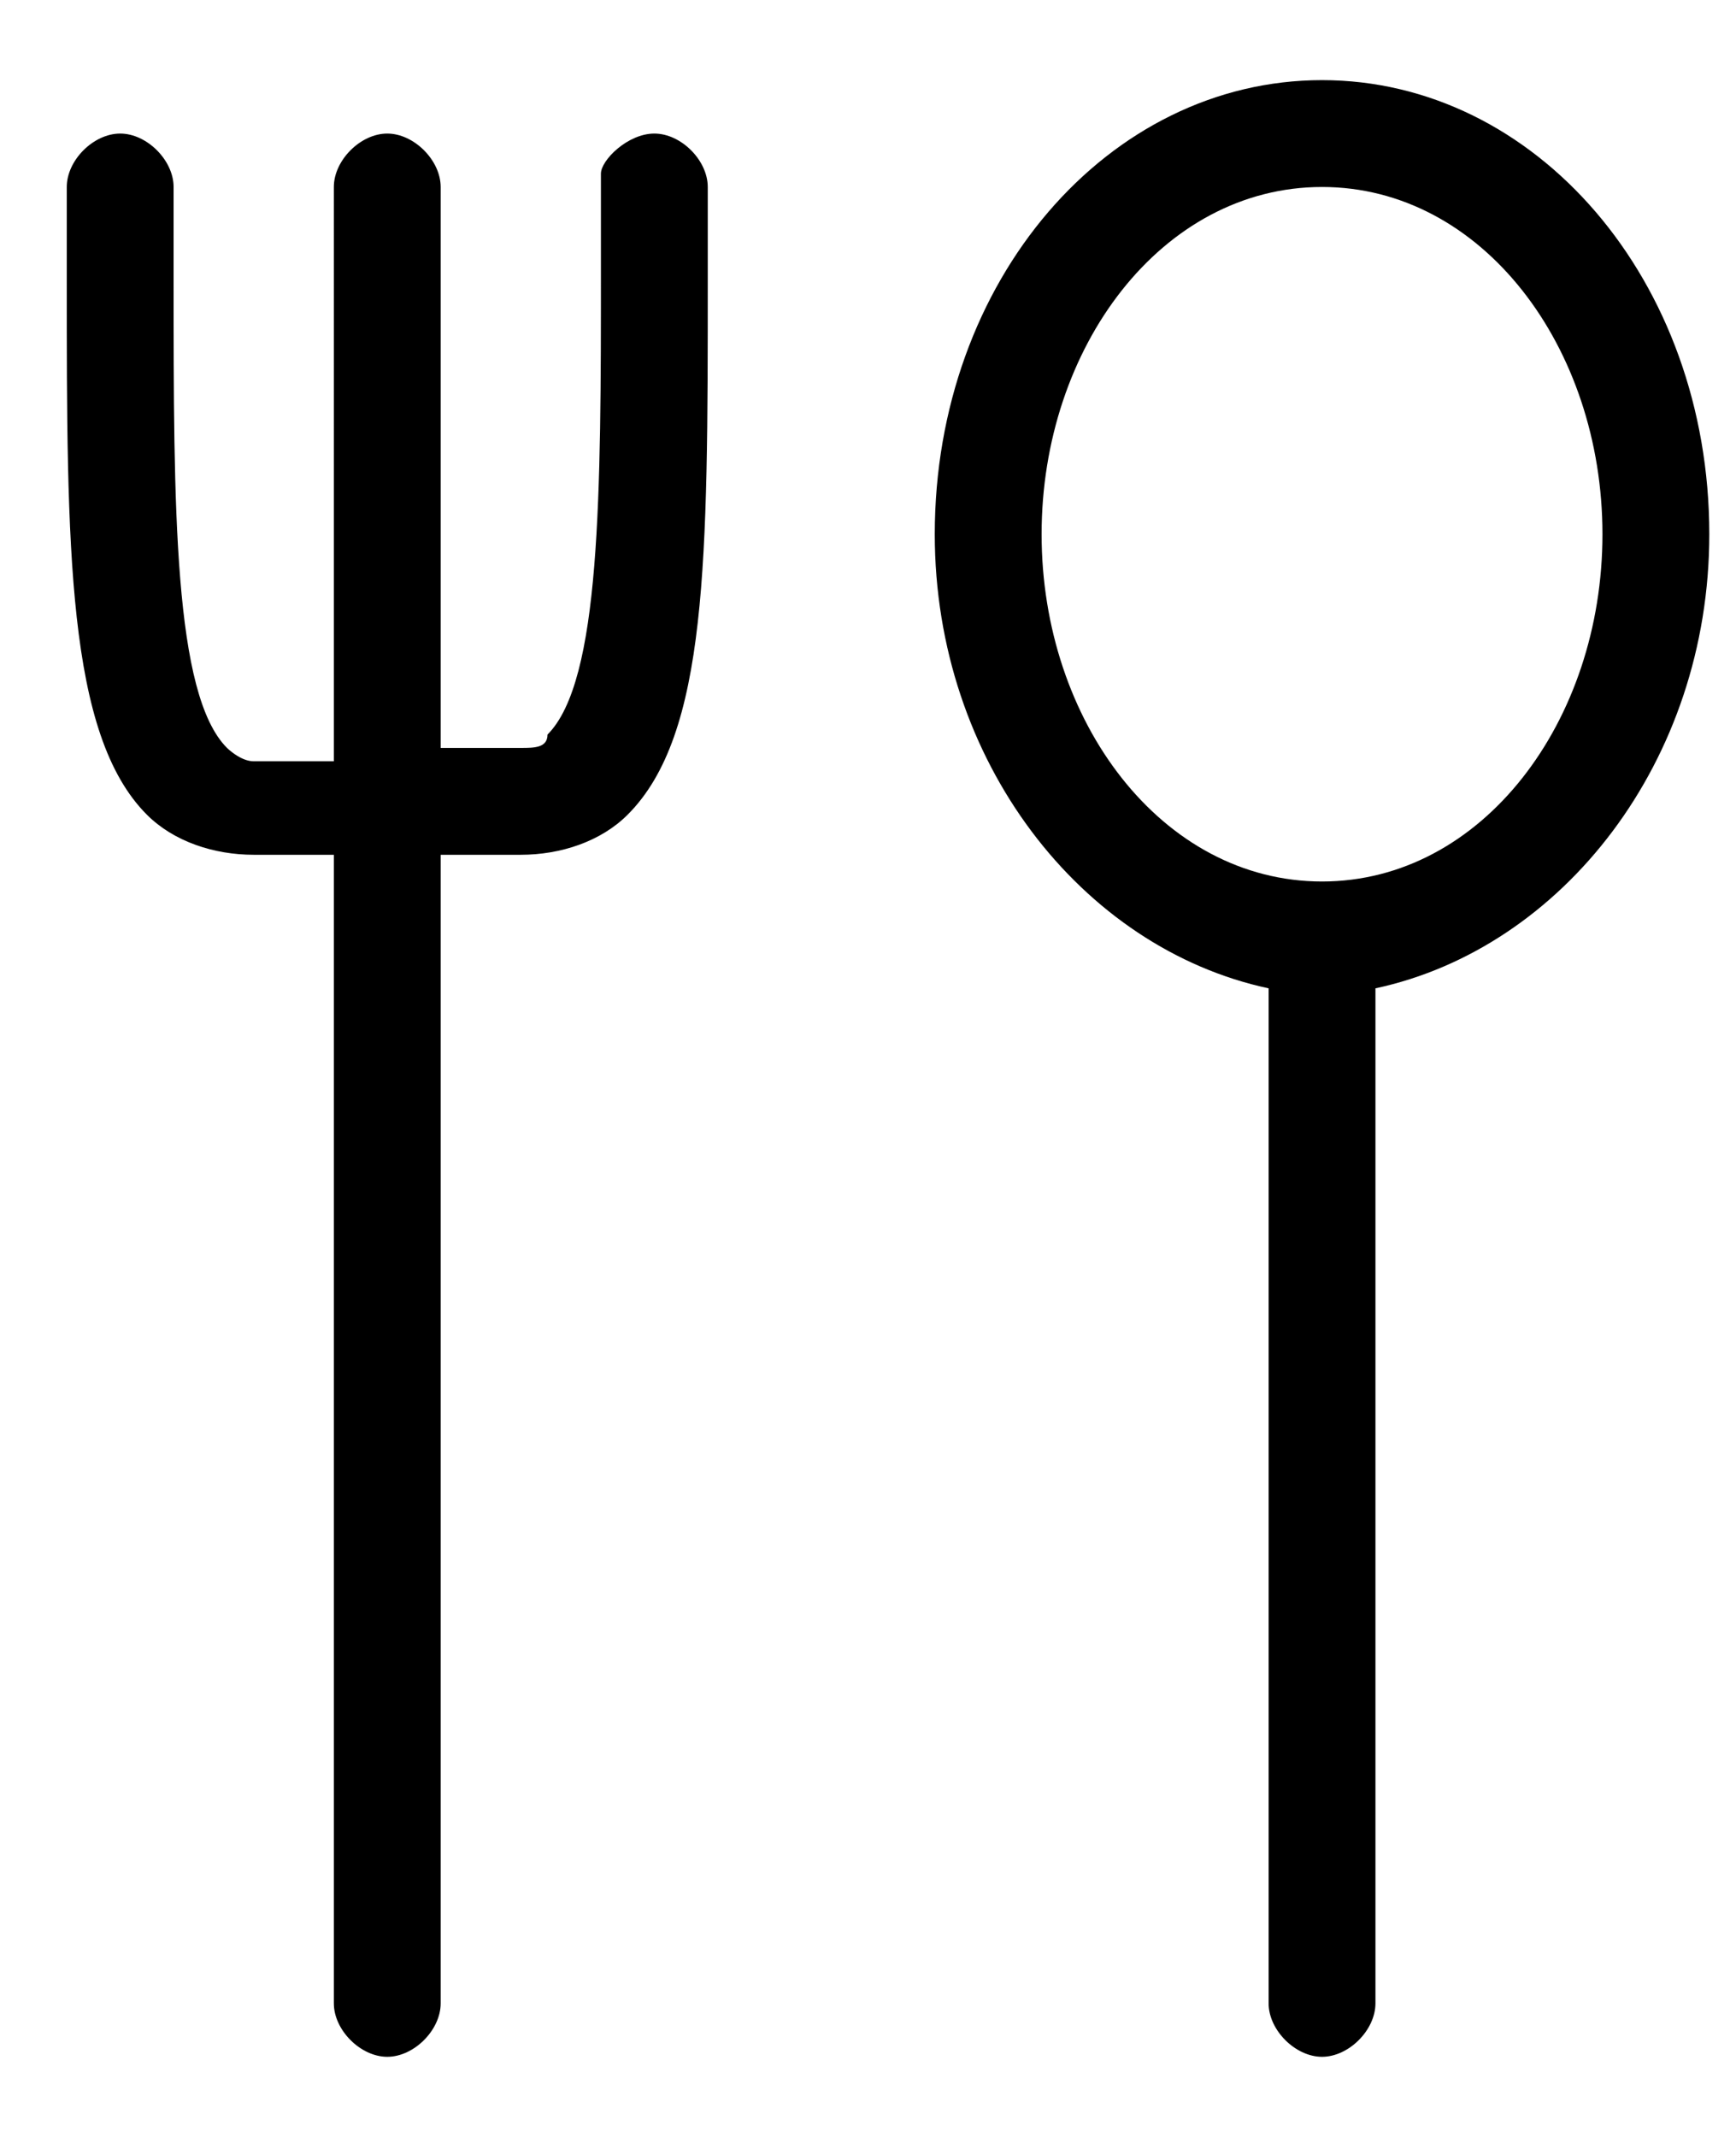 <?xml version="1.0" encoding="utf-8"?>
<!-- Generator: Adobe Illustrator 20.1.0, SVG Export Plug-In . SVG Version: 6.00 Build 0)  -->
<svg version="1.1" id="Слой_1" xmlns="http://www.w3.org/2000/svg" xmlns:xlink="http://www.w3.org/1999/xlink" x="0px" y="0px"
	 viewBox="0 0 13 16" style="enable-background:new 0 0 13 16;" xml:space="preserve">
<path id="Restaurants" d="M5.3,1.4l0,0.7c0,2.1,0,3.4-0.6,4C4.5,6.3,4.2,6.4,3.9,6.4H3.3V15c0,0.2-0.2,0.4-0.4,0.4
	c-0.2,0-0.4-0.2-0.4-0.4V6.4H1.9c-0.3,0-0.6-0.1-0.8-0.3c-0.6-0.6-0.6-2-0.6-4l0-0.7C0.5,1.2,0.7,1,0.9,1c0.2,0,0.4,0.2,0.4,0.4
	l0,0.7c0,1.7,0,3.1,0.4,3.5c0,0,0.1,0.1,0.2,0.1h0.6V1.4C2.5,1.2,2.7,1,2.9,1c0.2,0,0.4,0.2,0.4,0.4v4.2h0.6c0.1,0,0.2,0,0.2-0.1
	c0.4-0.4,0.4-1.8,0.4-3.5l0-0.7C4.5,1.2,4.7,1,4.9,1C5.1,1,5.3,1.2,5.3,1.4z M12.8,4c0,1.7-1.1,3.1-2.5,3.4V15
	c0,0.2-0.2,0.4-0.4,0.4c-0.2,0-0.4-0.2-0.4-0.4V7.4C8.1,7.1,7,5.7,7,4c0-1.9,1.3-3.4,2.9-3.4C11.5,0.6,12.8,2.1,12.8,4z M9.9,6.6
	C11.1,6.6,12,5.4,12,4c0-1.4-0.9-2.6-2.1-2.6C8.7,1.4,7.8,2.6,7.8,4C7.8,5.4,8.7,6.6,9.9,6.6C9.9,6.6,9.9,6.6,9.9,6.6
	C9.9,6.6,9.9,6.6,9.9,6.6z"/>
</svg>
